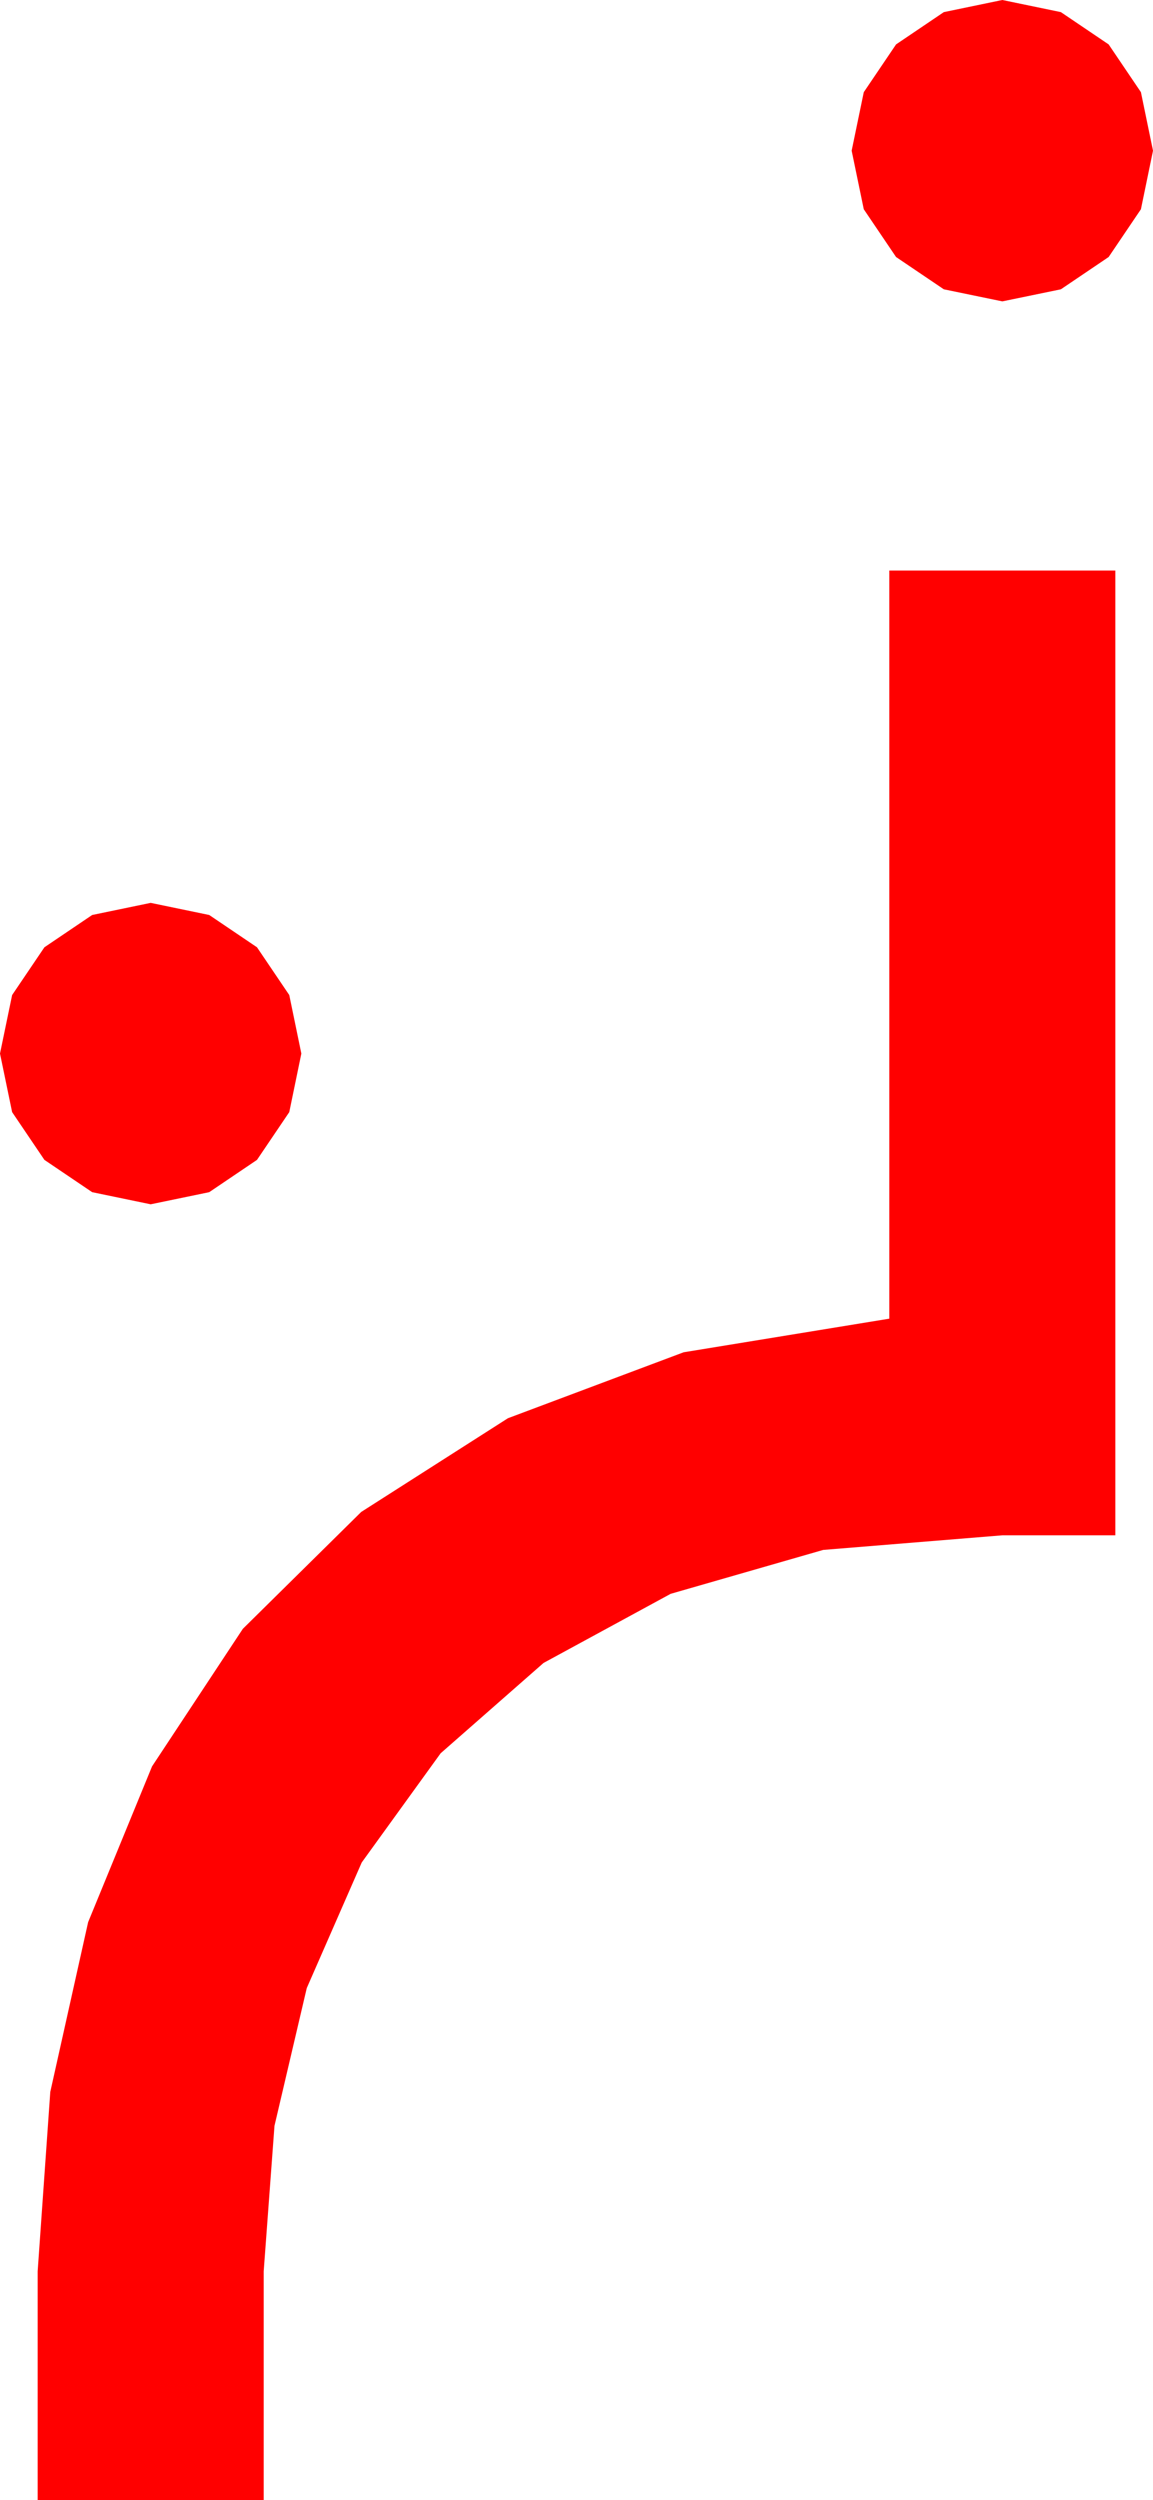 <?xml version="1.0" encoding="utf-8"?>
<!DOCTYPE svg PUBLIC "-//W3C//DTD SVG 1.1//EN" "http://www.w3.org/Graphics/SVG/1.1/DTD/svg11.dtd">
<svg width="25.107" height="54.434" xmlns="http://www.w3.org/2000/svg" xmlns:xlink="http://www.w3.org/1999/xlink" xmlns:xml="http://www.w3.org/XML/1998/namespace" version="1.1">
  <g>
    <g>
      <path style="fill:#FF0000;fill-opacity:1" d="M3.281,19.658L4.556,19.922 5.596,20.625 6.299,21.665 6.562,22.939 6.299,24.214 5.596,25.254 4.556,25.957 3.281,26.221 2.007,25.957 0.967,25.254 0.264,24.214 0,22.939 0.264,21.665 0.967,20.625 2.007,19.922 3.281,19.658z M19.365,12.422L24.287,12.422 24.287,33.428 21.826,33.428 17.926,33.746 14.604,34.702 11.836,36.207 9.595,38.174 7.877,40.551 6.68,43.286 5.977,46.285 5.742,49.453 5.742,54.434 0.82,54.434 0.82,49.453 1.095,45.546 1.919,41.851 3.311,38.459 5.288,35.464 7.866,32.919 11.06,30.879 14.886,29.443 19.365,28.711 19.365,12.422z M21.826,0L23.101,0.264 24.141,0.967 24.844,2.007 25.107,3.281 24.844,4.556 24.141,5.596 23.101,6.299 21.826,6.562 20.552,6.299 19.512,5.596 18.809,4.556 18.545,3.281 18.809,2.007 19.512,0.967 20.552,0.264 21.826,0z" />
    </g>
  </g>
</svg>